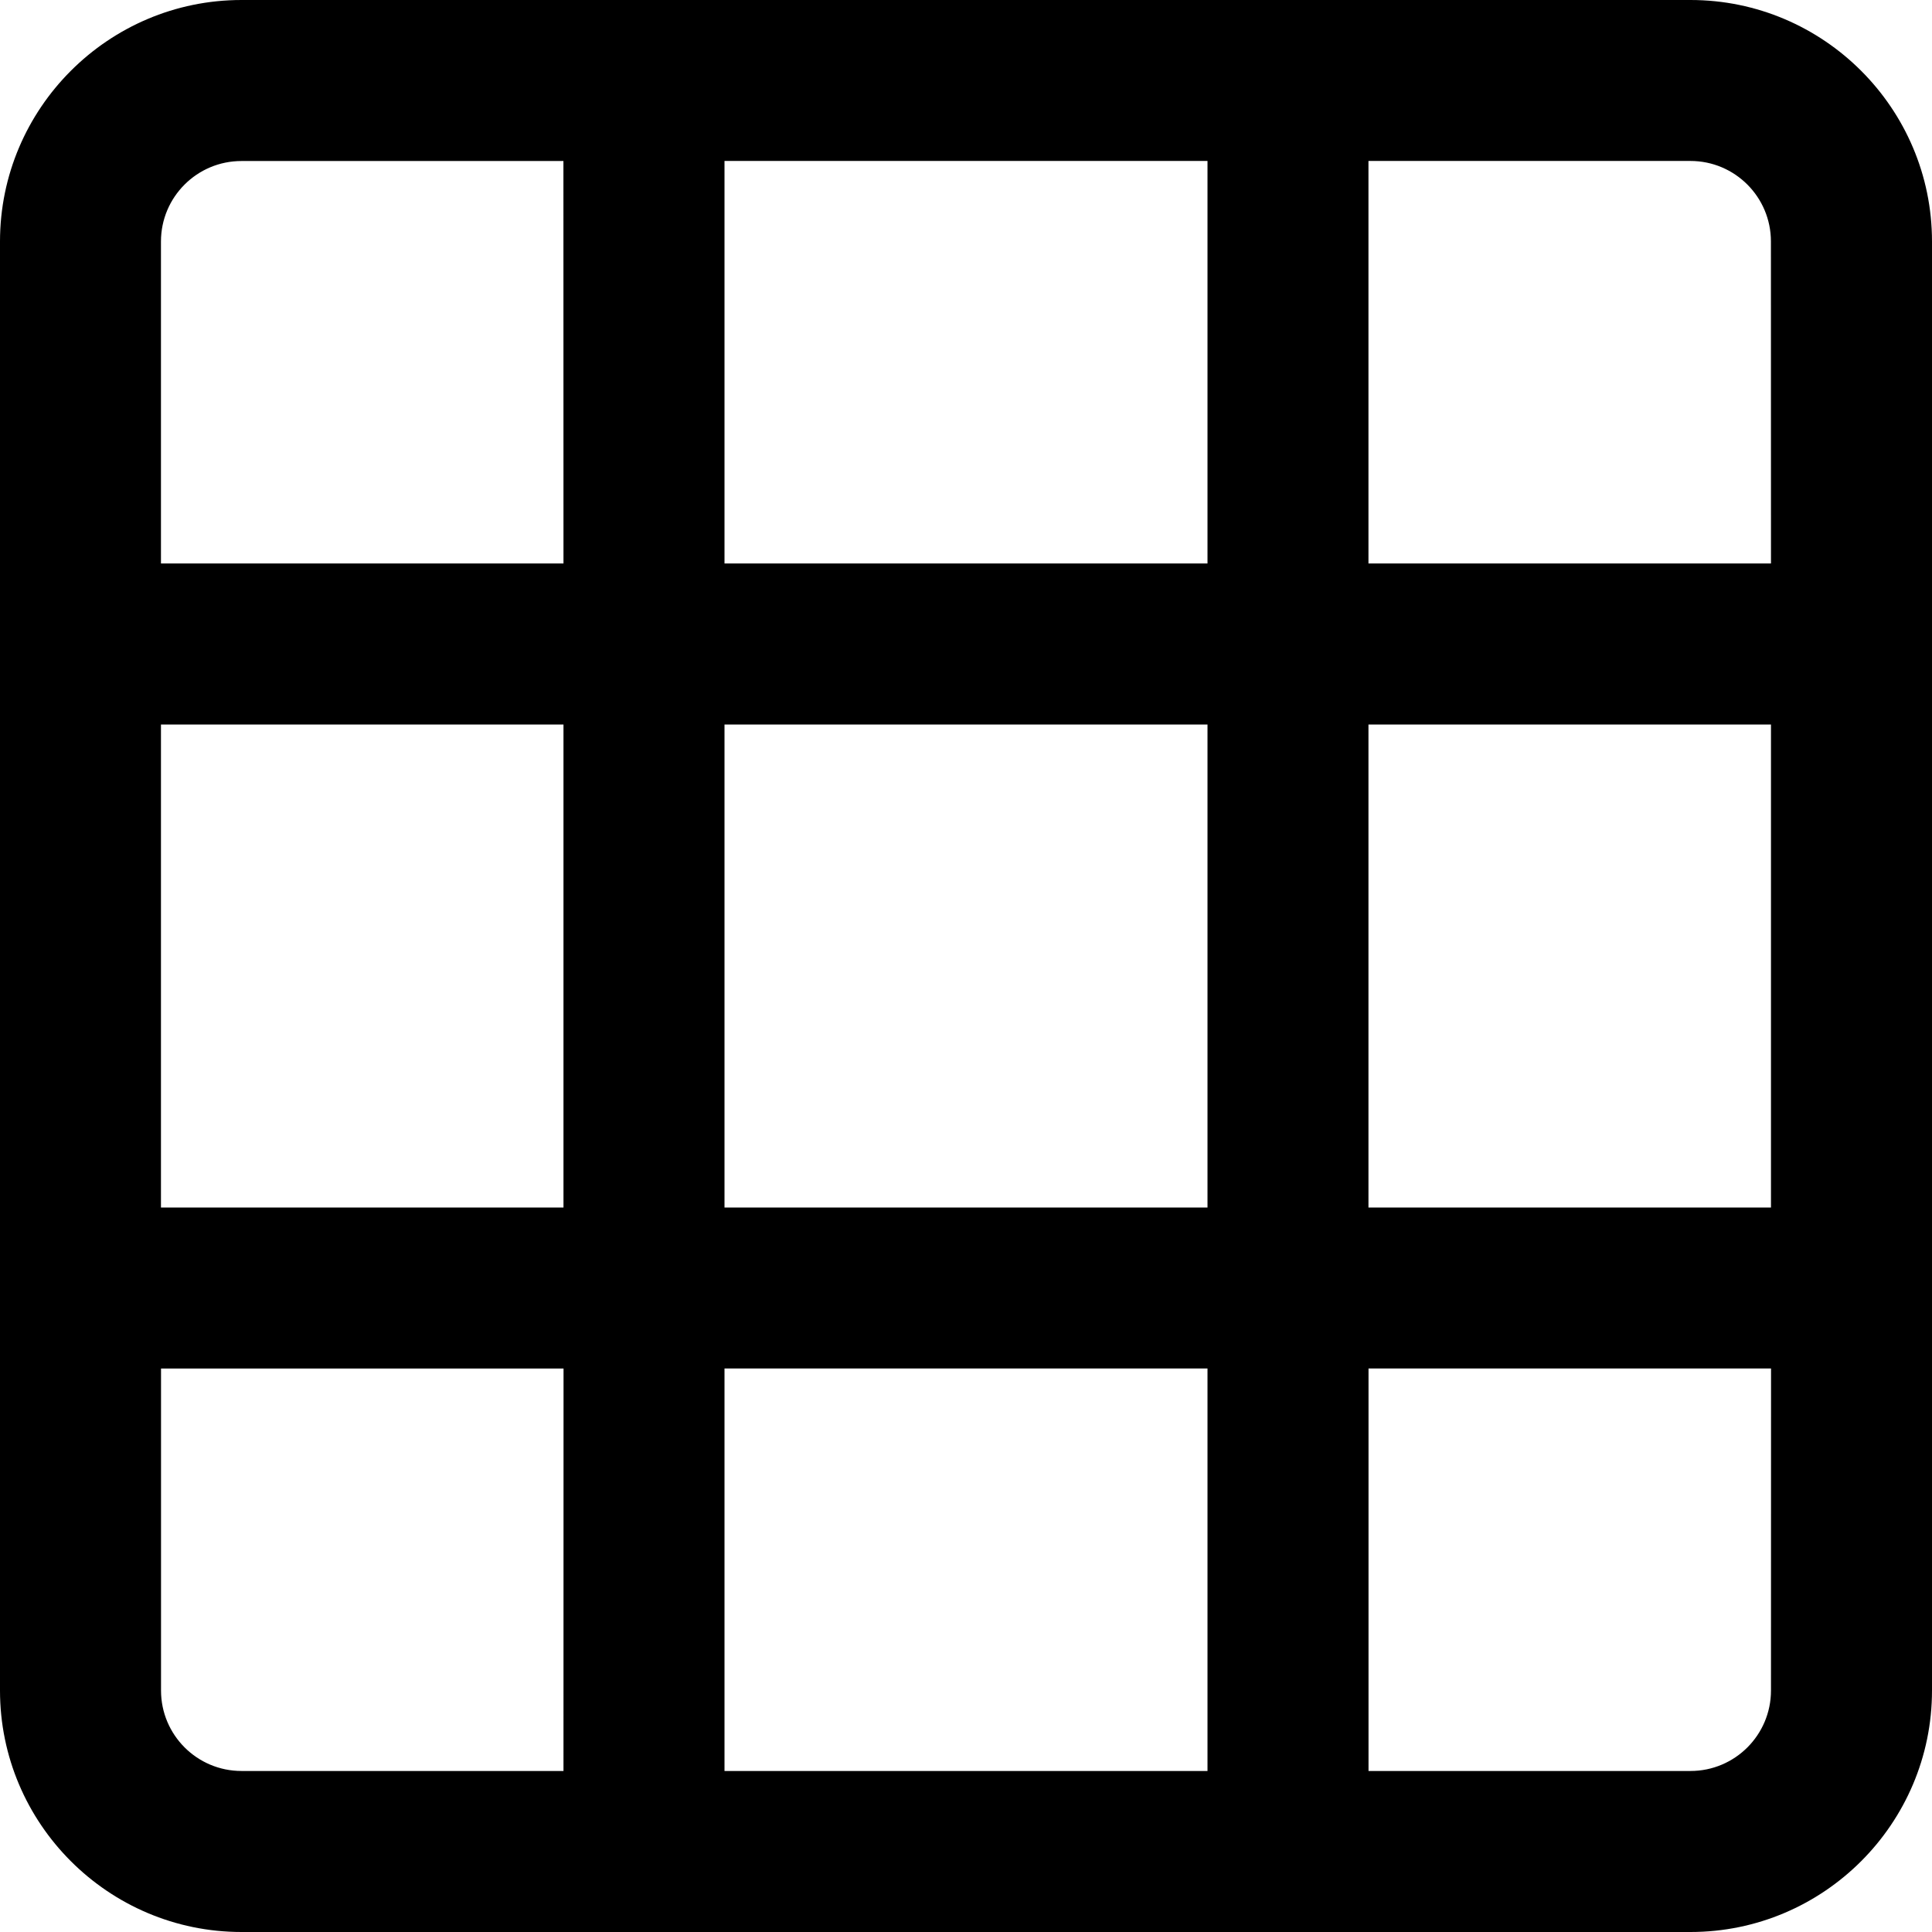 <!-- Generated by IcoMoon.io -->
<svg version="1.1" xmlns="http://www.w3.org/2000/svg" width="32" height="32" viewBox="0 0 32 32">
<title>waffle</title>
<path d="M28 0h-24c-2.205 0-4 1.795-4 4v24c0 2.205 1.795 4 4 4h24c2.205 0 4-1.795 4-4v-24c0-2.205-1.795-4-4-4zM9.333 29.333h-5.333c-0.736 0-1.333-0.597-1.333-1.333v-5.333h6.667zM9.333 20h-6.667v-8h6.667zM9.333 9.333h-6.667v-5.333c0-0.736 0.597-1.333 1.333-1.333h5.333zM20 29.333h-8v-6.667h8zM20 20h-8v-8h8zM20 9.333h-8v-6.667h8zM29.333 28c0 0.736-0.597 1.333-1.333 1.333h-5.333v-6.667h6.667zM29.333 20h-6.667v-8h6.667zM29.333 9.333h-6.667v-6.667h5.333c0.736 0 1.333 0.597 1.333 1.333z"></path>
</svg>
